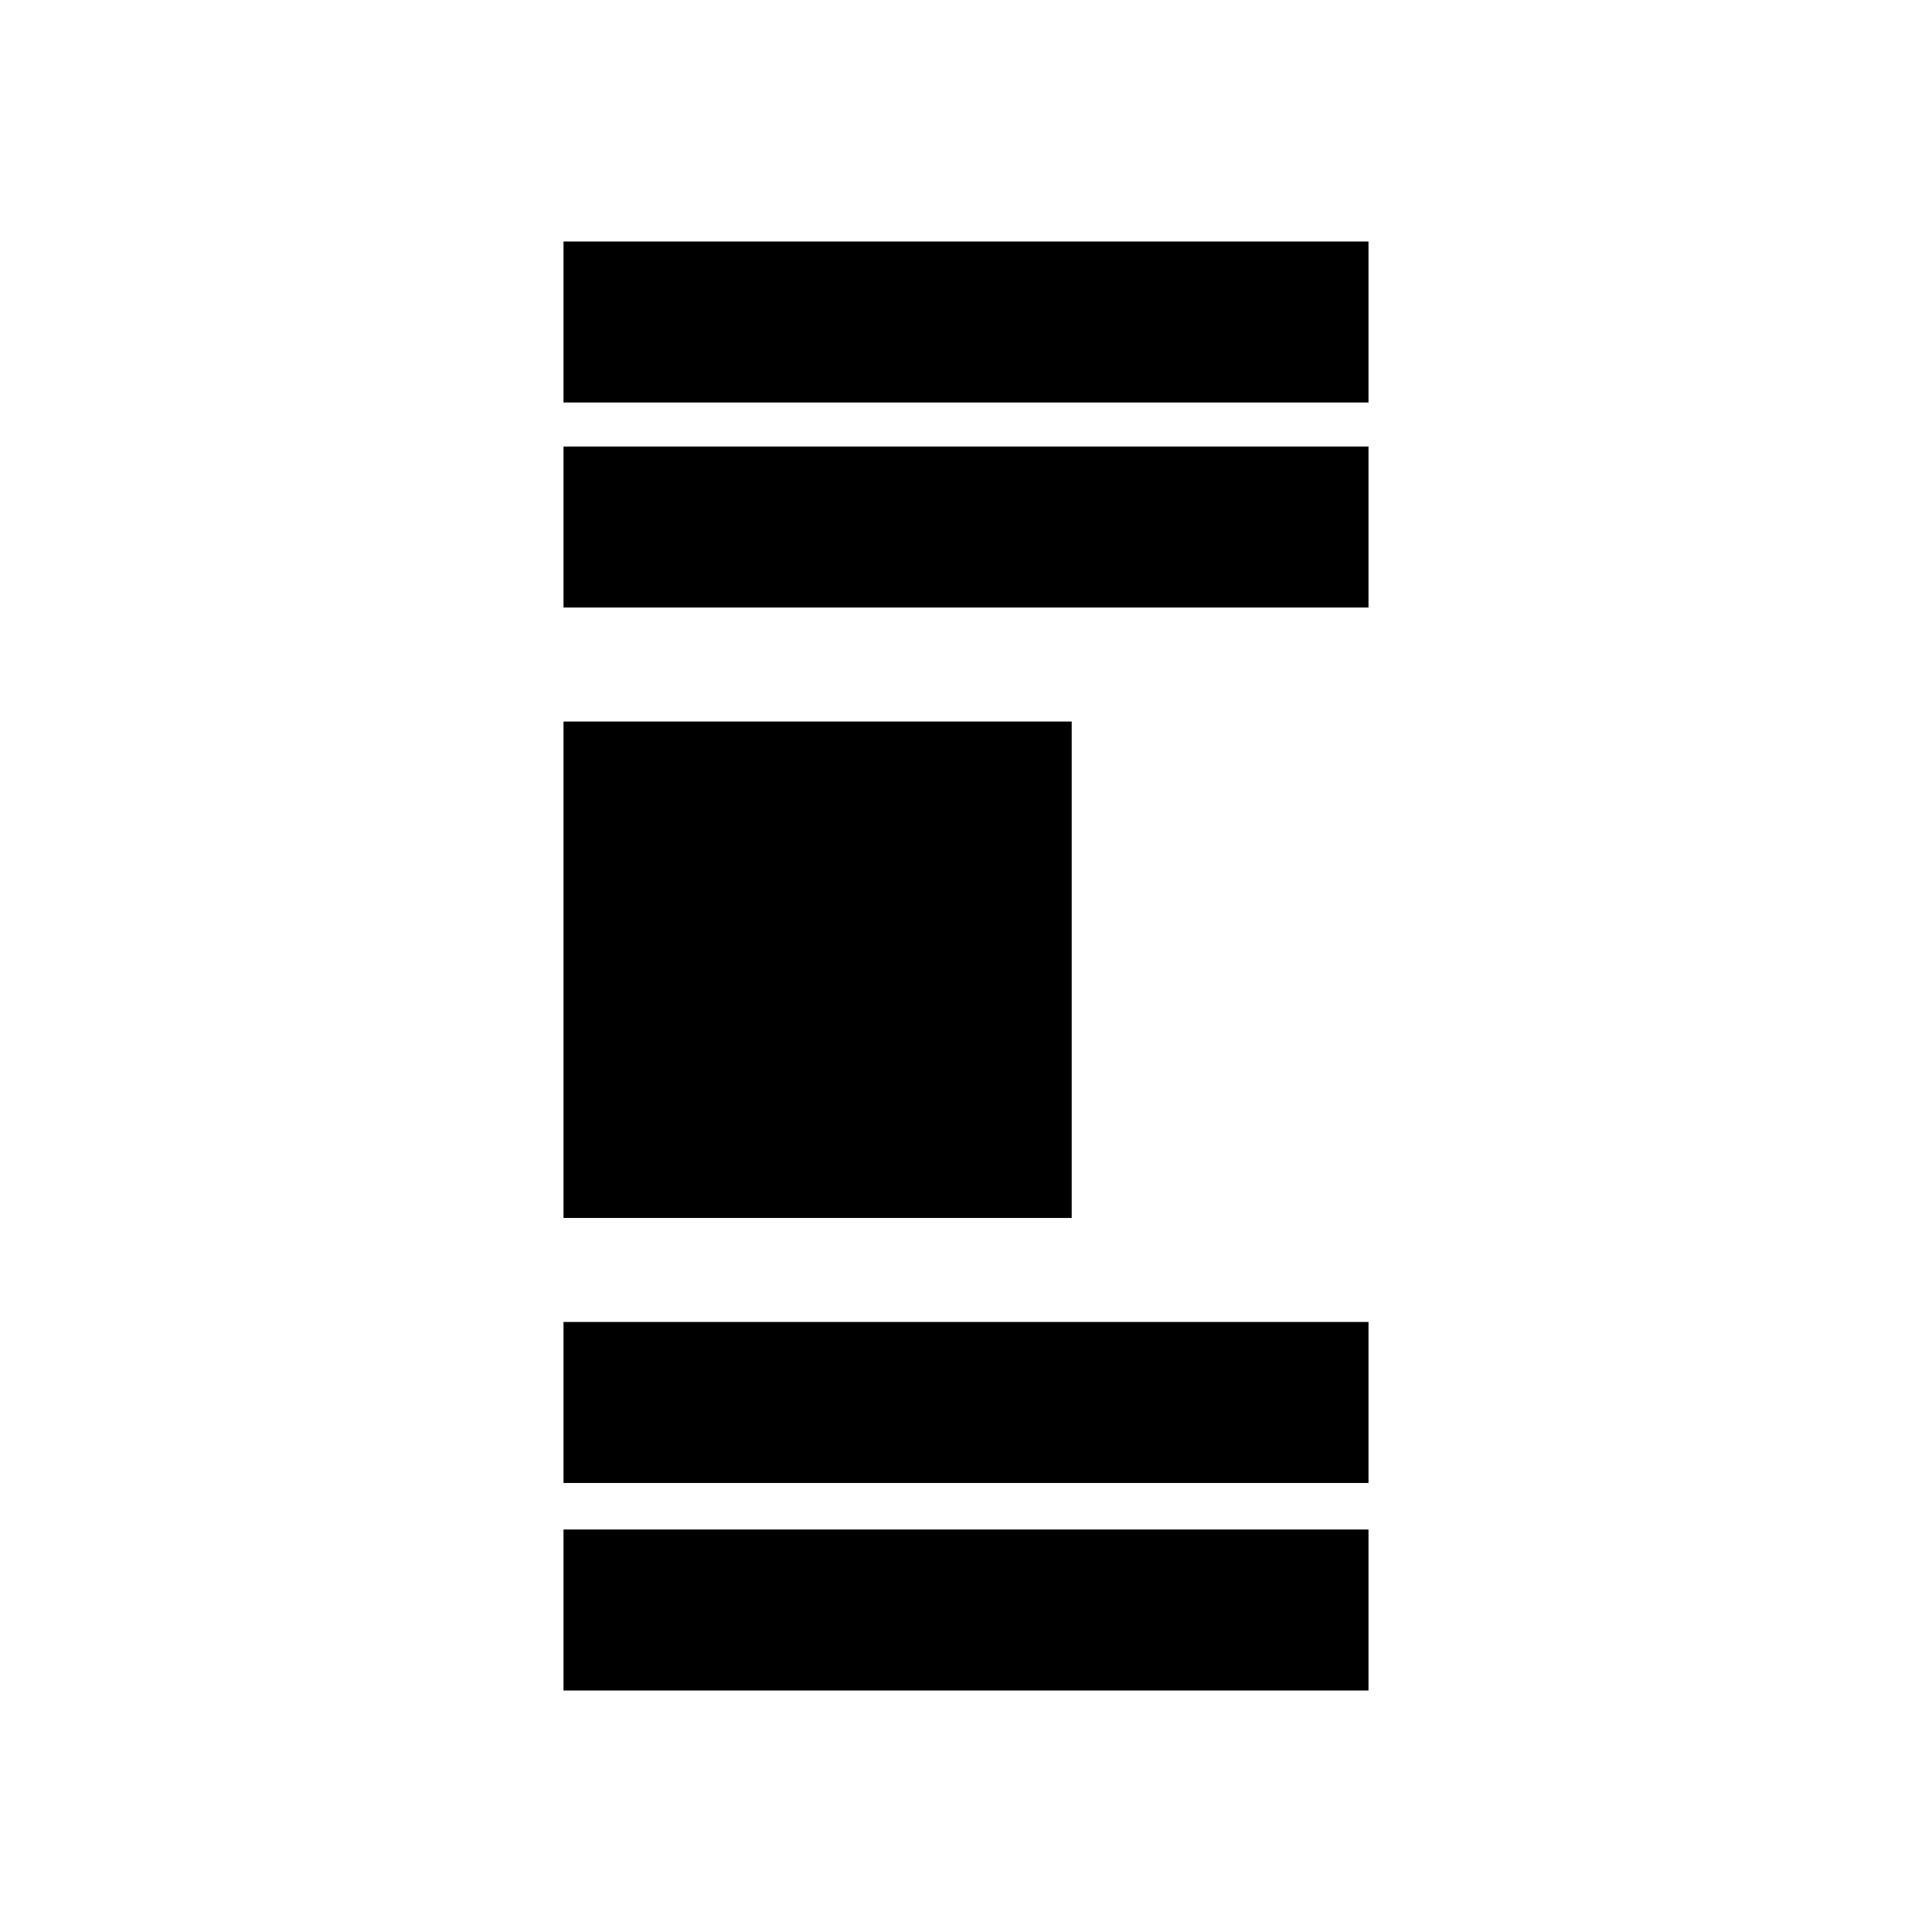 <?xml version="1.0" encoding="utf-8"?>
<!-- Generator: Adobe Illustrator 16.0.0, SVG Export Plug-In . SVG Version: 6.00 Build 0)  -->
<!DOCTYPE svg PUBLIC "-//W3C//DTD SVG 1.1//EN" "http://www.w3.org/Graphics/SVG/1.1/DTD/svg11.dtd">
<svg version="1.1" id="Layer_1" xmlns="http://www.w3.org/2000/svg" xmlns:xlink="http://www.w3.org/1999/xlink" x="0px" y="0px"
	 width="24px" height="24px" viewBox="0 0 24 24" enable-background="new 0 0 24 24" xml:space="preserve">
<g>
	<rect x="7" y="19" width="10" height="2"/>
	<rect x="7" y="8.963" width="6.313" height="6.167"/>
	<rect x="7" y="3" width="10" height="2"/>
	<rect x="7" y="16.422" width="10" height="2"/>
	<rect x="7" y="5.547" width="10" height="2"/>
</g>
</svg>
